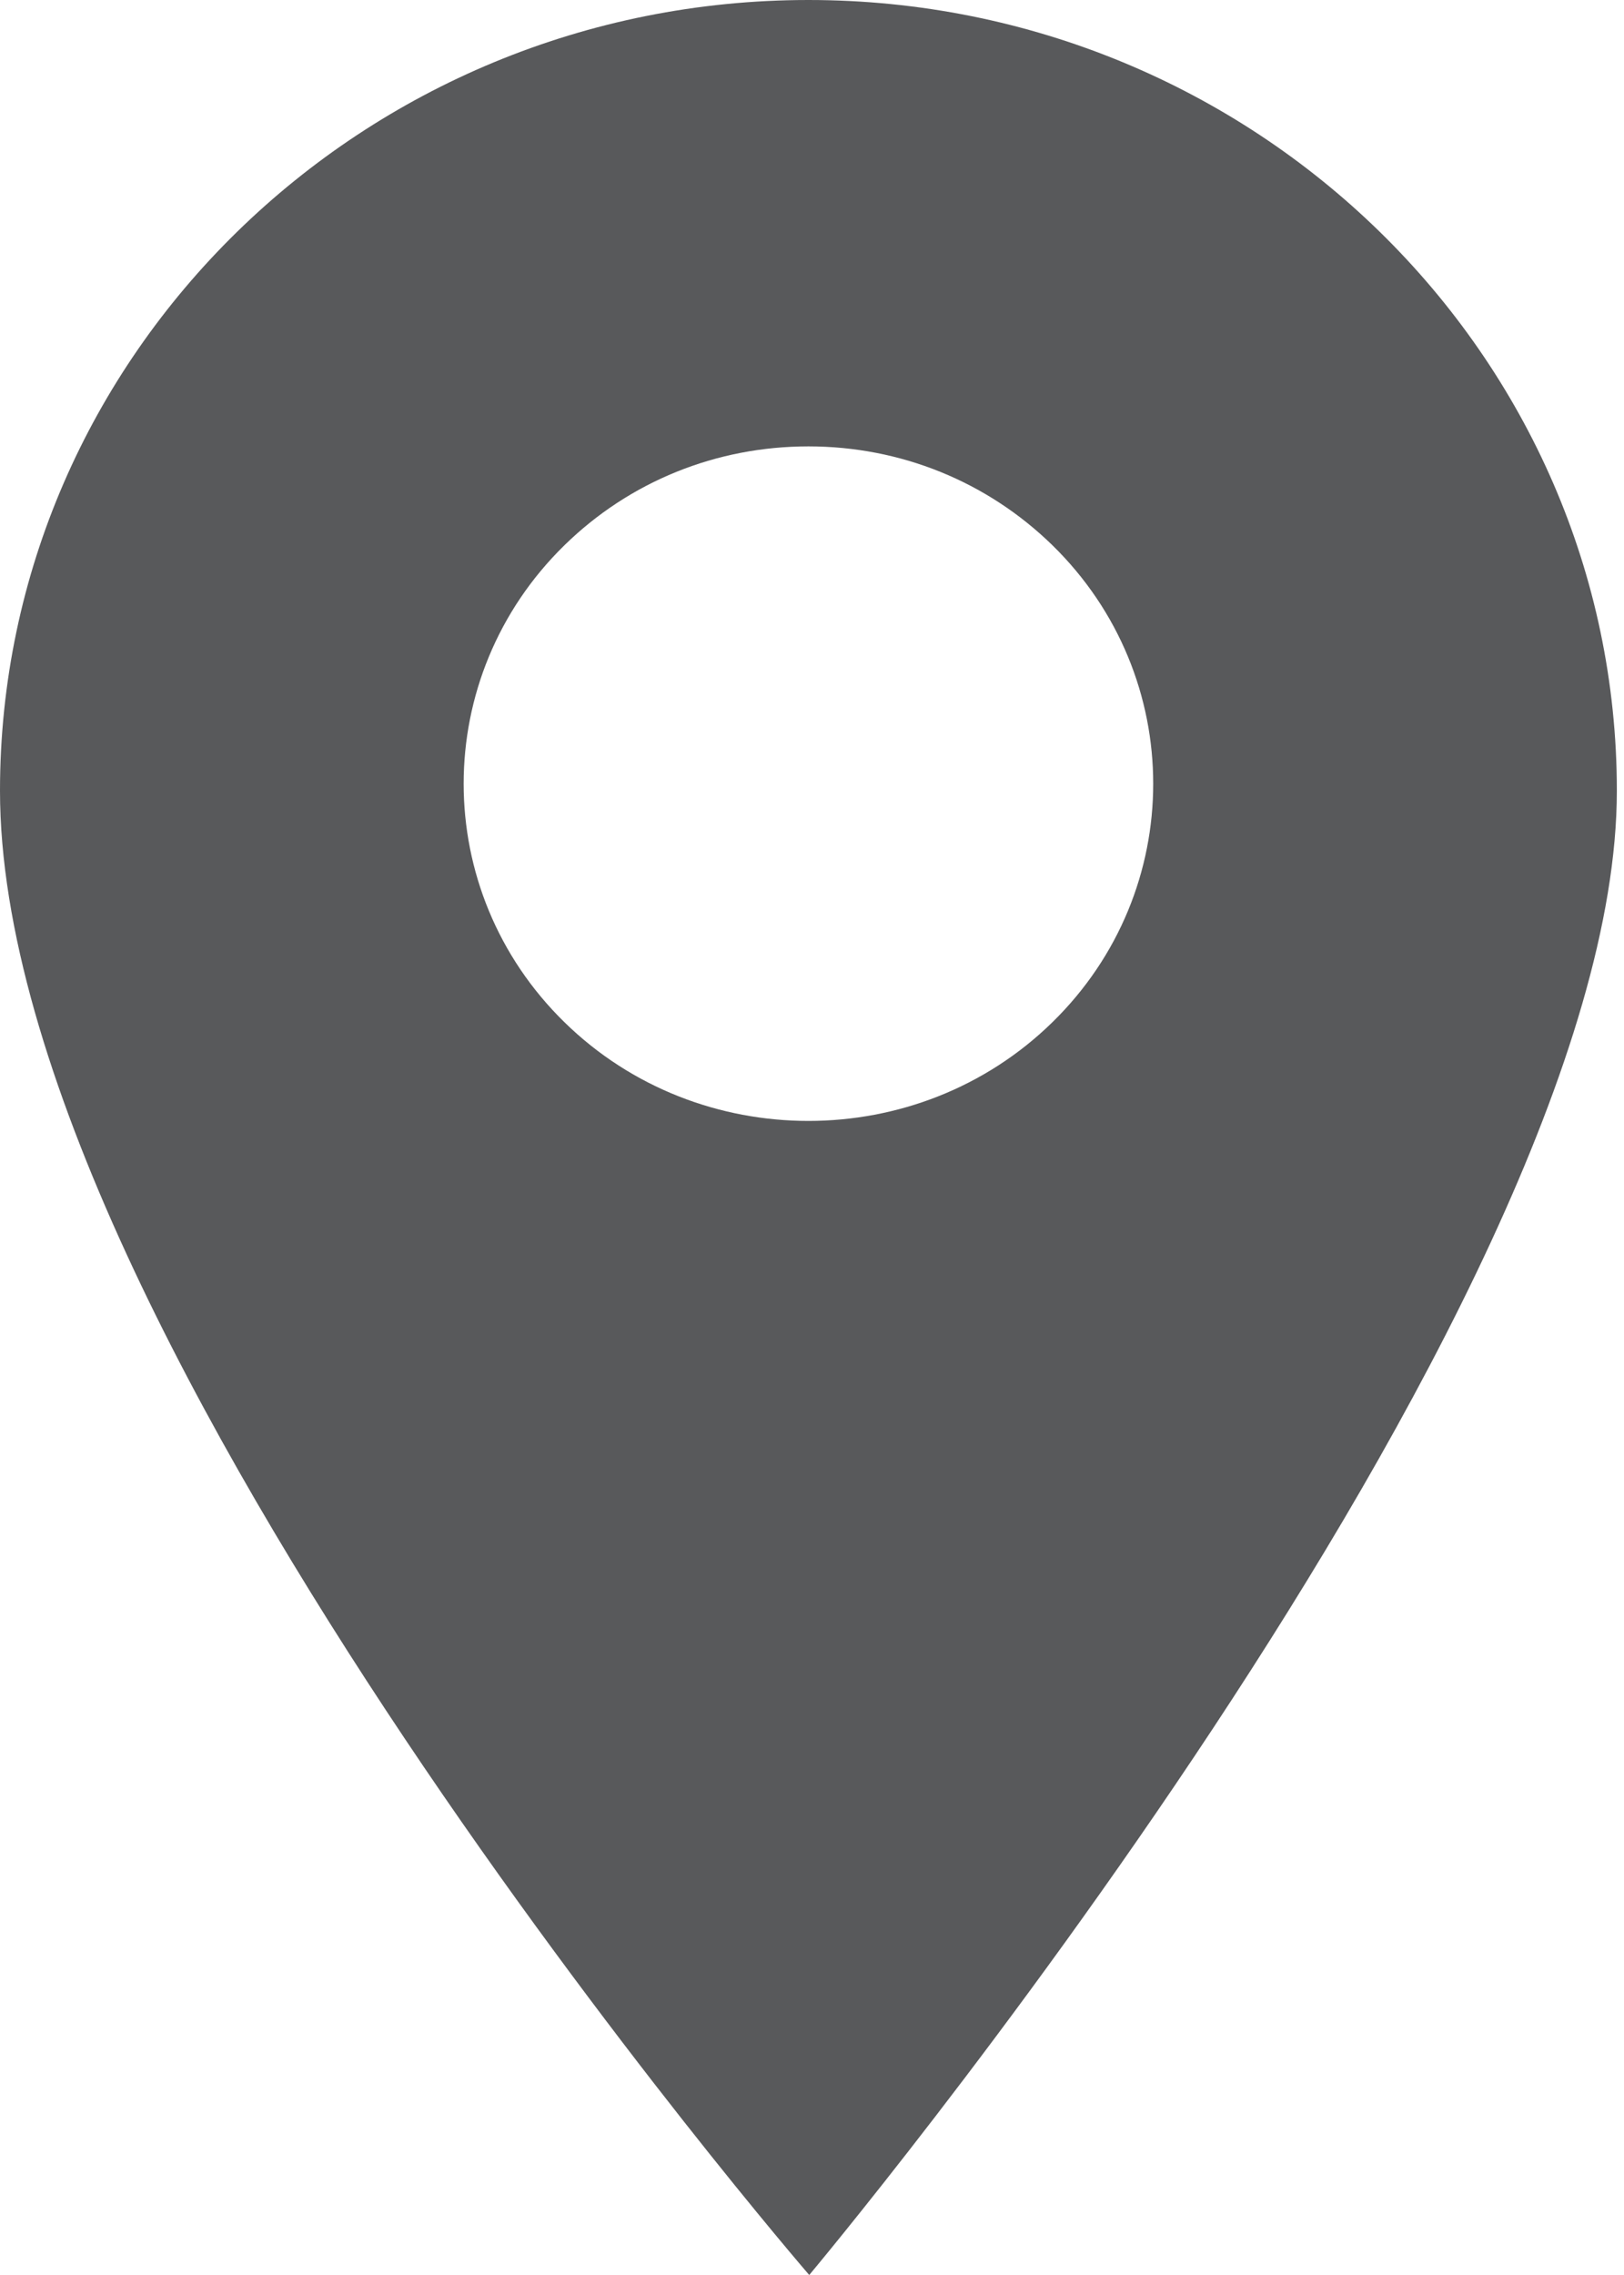 <svg width="10" height="14" viewBox="0 0 10 14" fill="none" xmlns="http://www.w3.org/2000/svg">
<path d="M4.978 0C2.233 0 0 2.183 0 4.866C0 8.239 4.983 14 4.983 14C4.983 14 9.956 8.073 9.956 4.866C9.956 2.183 7.723 0 4.978 0ZM6.48 6.291C6.066 6.696 5.522 6.898 4.978 6.898C4.434 6.898 3.89 6.696 3.476 6.291C2.648 5.482 2.648 4.164 3.476 3.355C3.877 2.963 4.41 2.747 4.978 2.747C5.545 2.747 6.078 2.963 6.48 3.355C7.308 4.164 7.308 5.482 6.48 6.291Z" fill="#58595B"/>
</svg>
